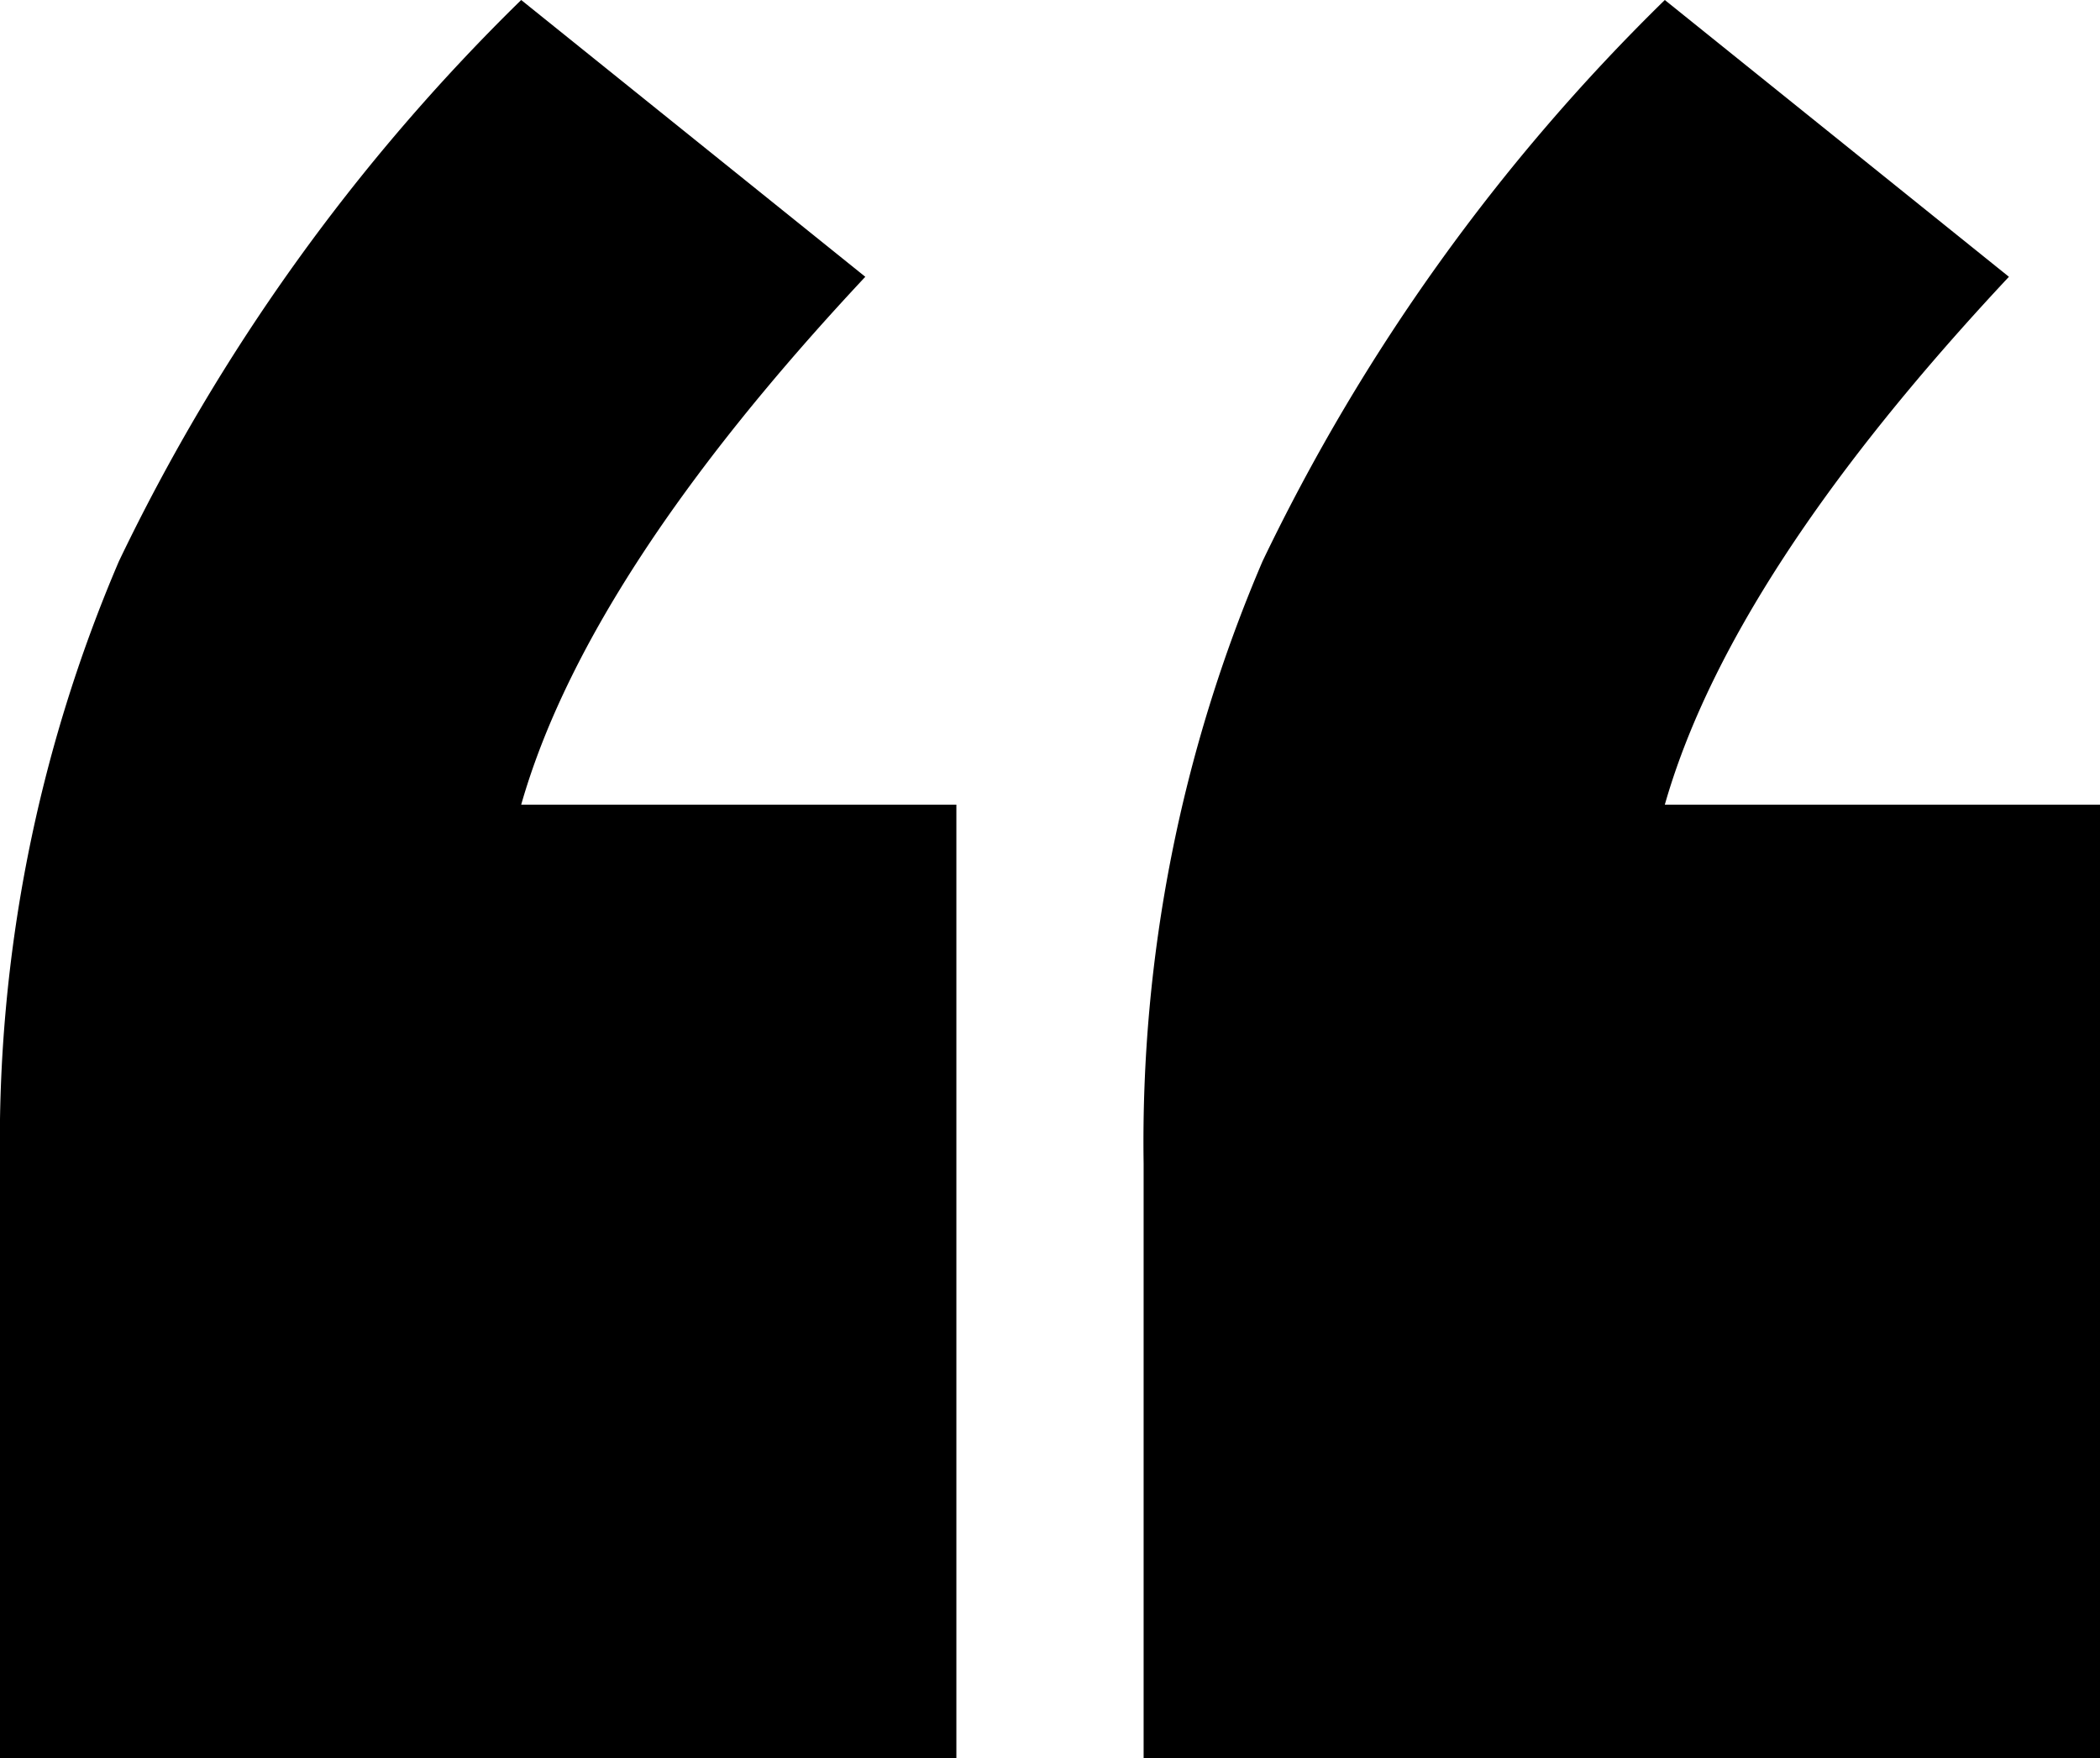 <svg id="Layer_2" data-name="Layer 2" xmlns="http://www.w3.org/2000/svg" viewBox="0 0 43 36">
  <path id="quote" d="M19.583,36V16.478H10.672q1.347-4.723,7.046-10.81L10.672,0A40.639,40.639,0,0,0,2.435,11.493,30.193,30.193,0,0,0,0,23.825V36ZM43,36V16.478H34.089q1.347-4.723,7.046-10.81L34.089,0a40.639,40.639,0,0,0-8.237,11.493,30.193,30.193,0,0,0-2.435,12.332V36Z" fill="#000"/>
</svg>
